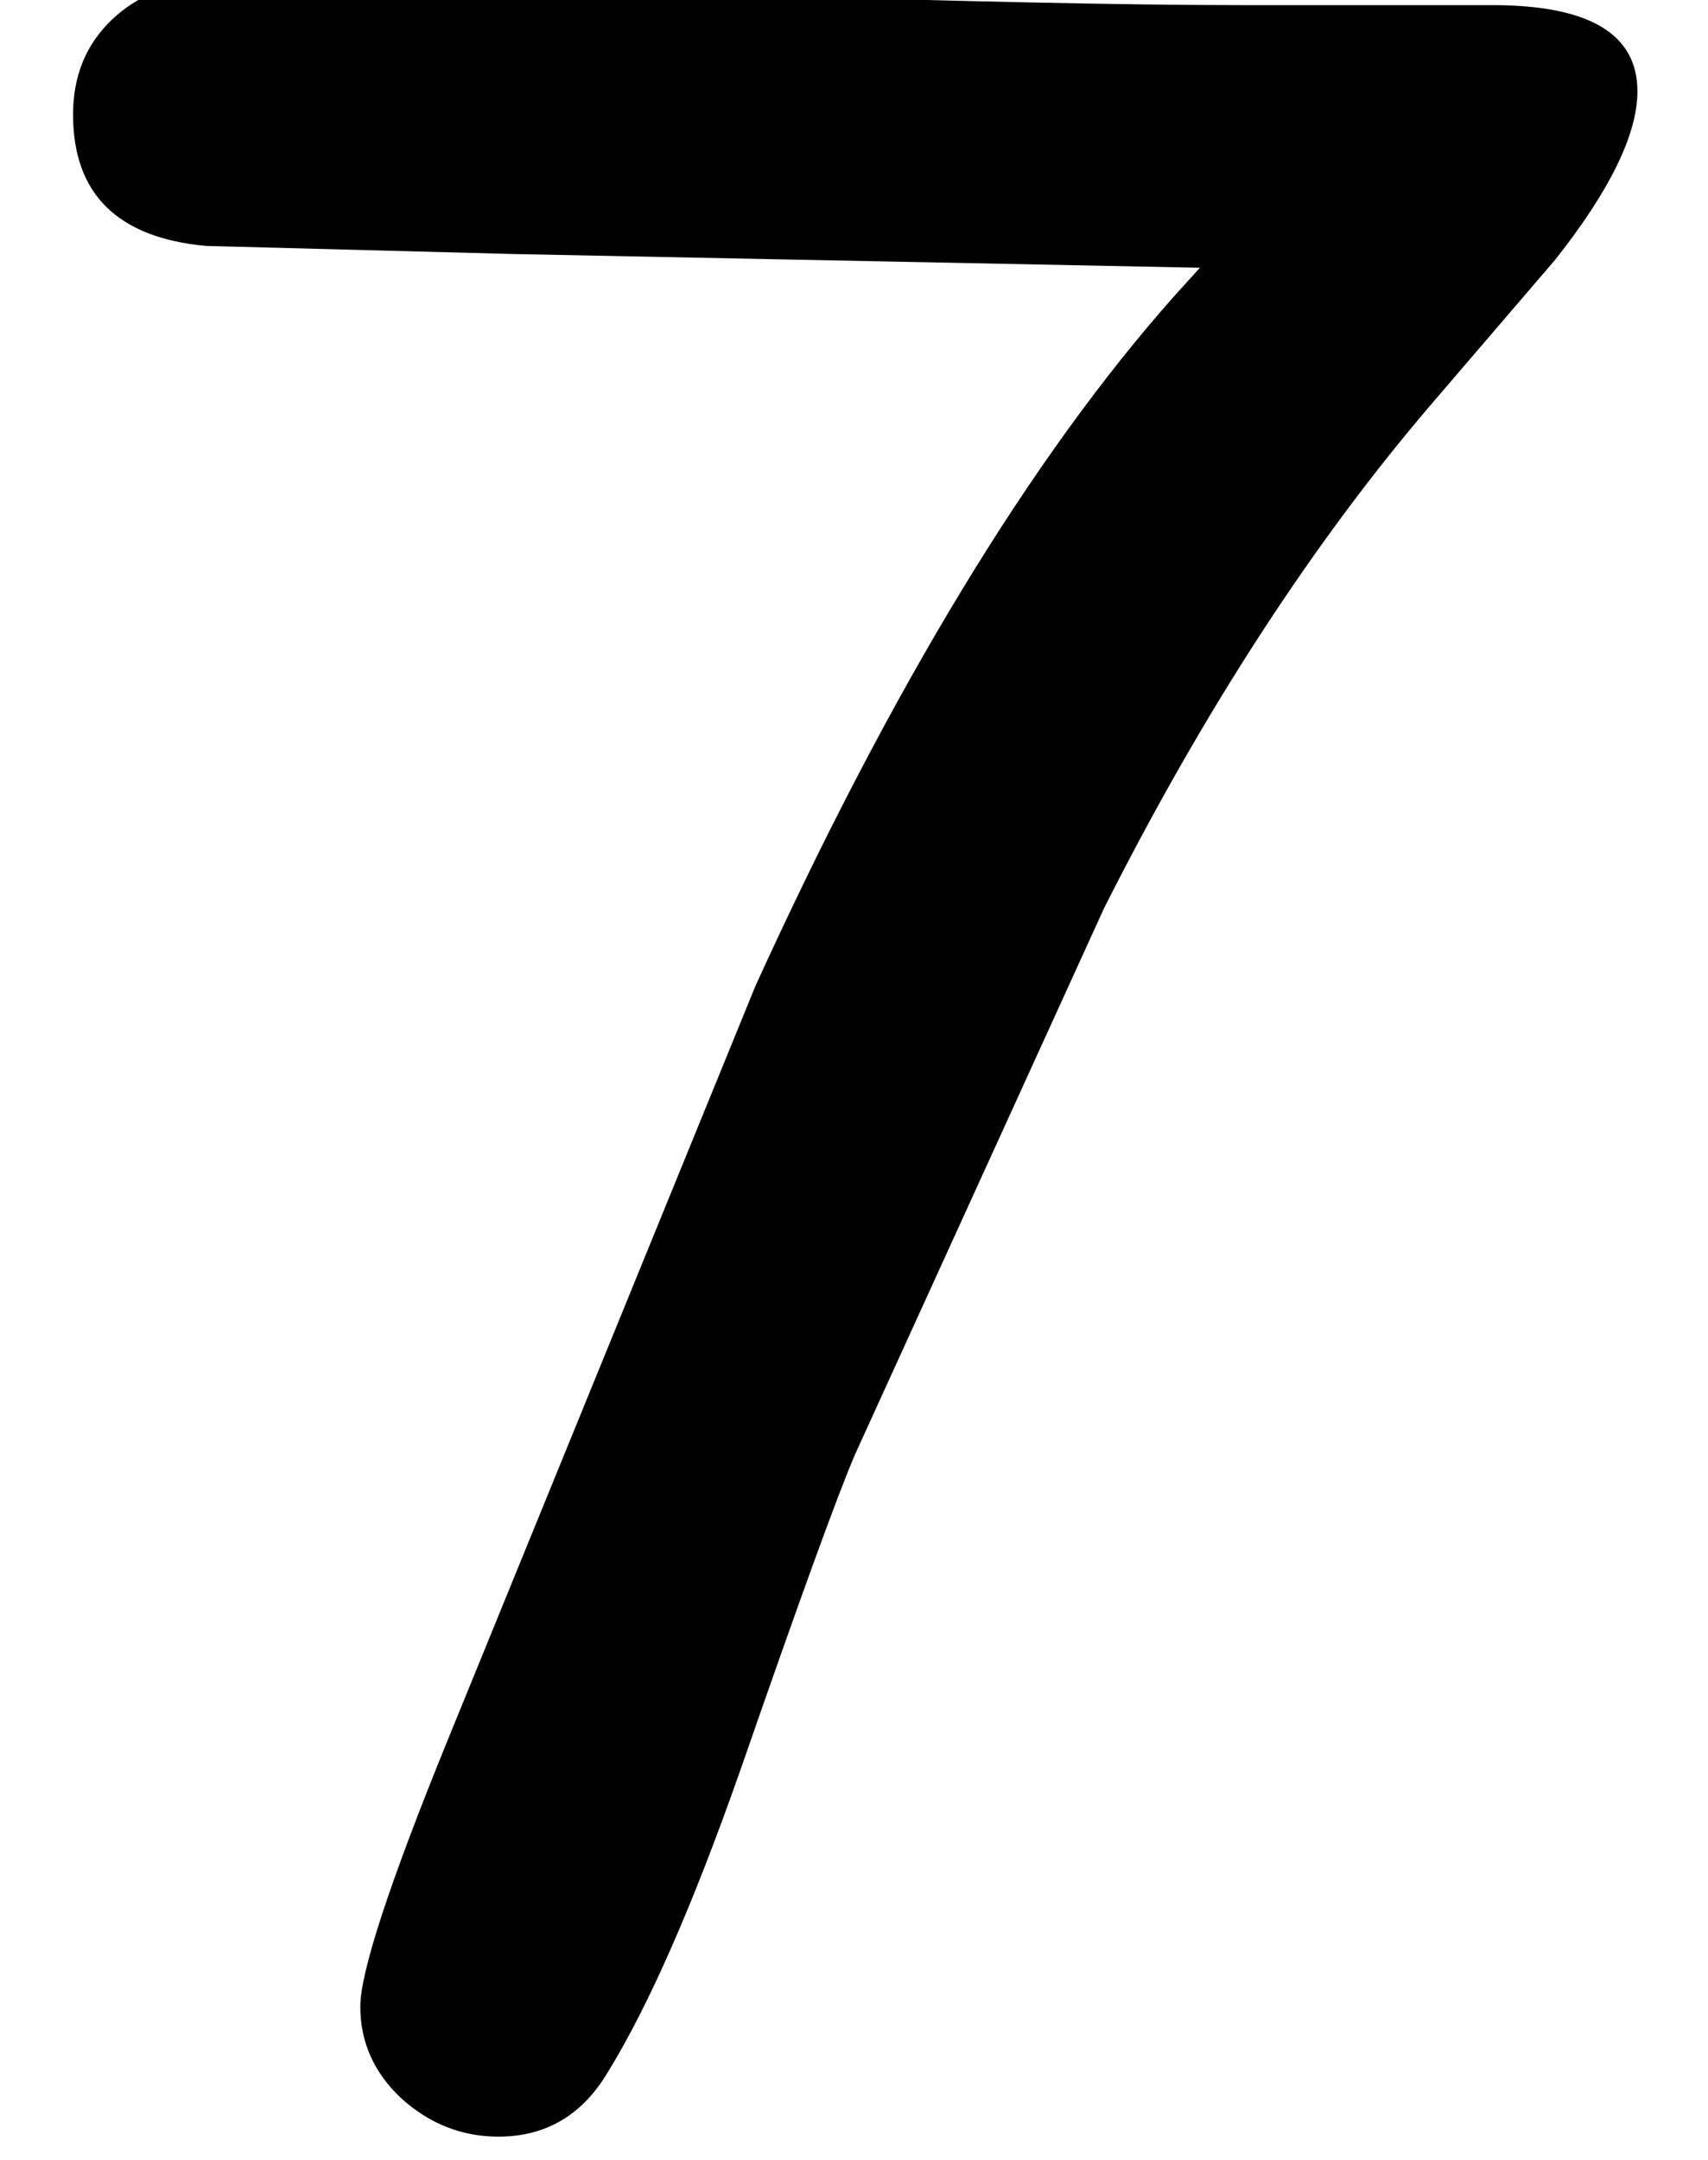 <?xml version='1.0' encoding='ISO-8859-1'?>
<!DOCTYPE svg PUBLIC "-//W3C//DTD SVG 1.1//EN" "http://www.w3.org/Graphics/SVG/1.1/DTD/svg11.dtd">
<!-- This file was generated by dvisvgm 1.2.2 (x86_64-unknown-linux-gnu) -->
<!-- Fri Nov 25 01:09:28 2016 -->
<svg height='21.595pt' version='1.1' viewBox='0 0 17.086 21.595' width='17.086pt' xmlns='http://www.w3.org/2000/svg' xmlns:xlink='http://www.w3.org/1999/xlink'>
<defs>
<path d='M14.019 -15.866L12.914 -14.578Q11.335 -12.732 10.01 -10.107L7.799 -5.26Q7.568 -4.726 6.779 -2.454Q6.147 -0.656 5.6 0.231Q5.26 0.802 4.629 0.802Q4.143 0.802 3.766 0.462Q3.402 0.121 3.402 -0.352Q3.402 -0.814 4.179 -2.721L6.912 -9.415Q8.723 -13.388 10.63 -15.538L10.861 -15.793L4.762 -15.915L2.029 -15.987Q0.85 -16.097 0.85 -17.154Q0.85 -17.664 1.191 -17.992T2.041 -18.32Q3.572 -18.32 6.633 -18.223Q9.707 -18.125 11.237 -18.125H13.46Q14.748 -18.125 14.748 -17.36Q14.748 -16.789 14.019 -15.866Z' id='g2-55'/>
</defs>
<g id='page1' transform='matrix(1.126 0 0 1.126 -63.986 -60.711)'>
<use x='56.625' xlink:href='#g2-55' y='72.088'/>
</g>
</svg>

